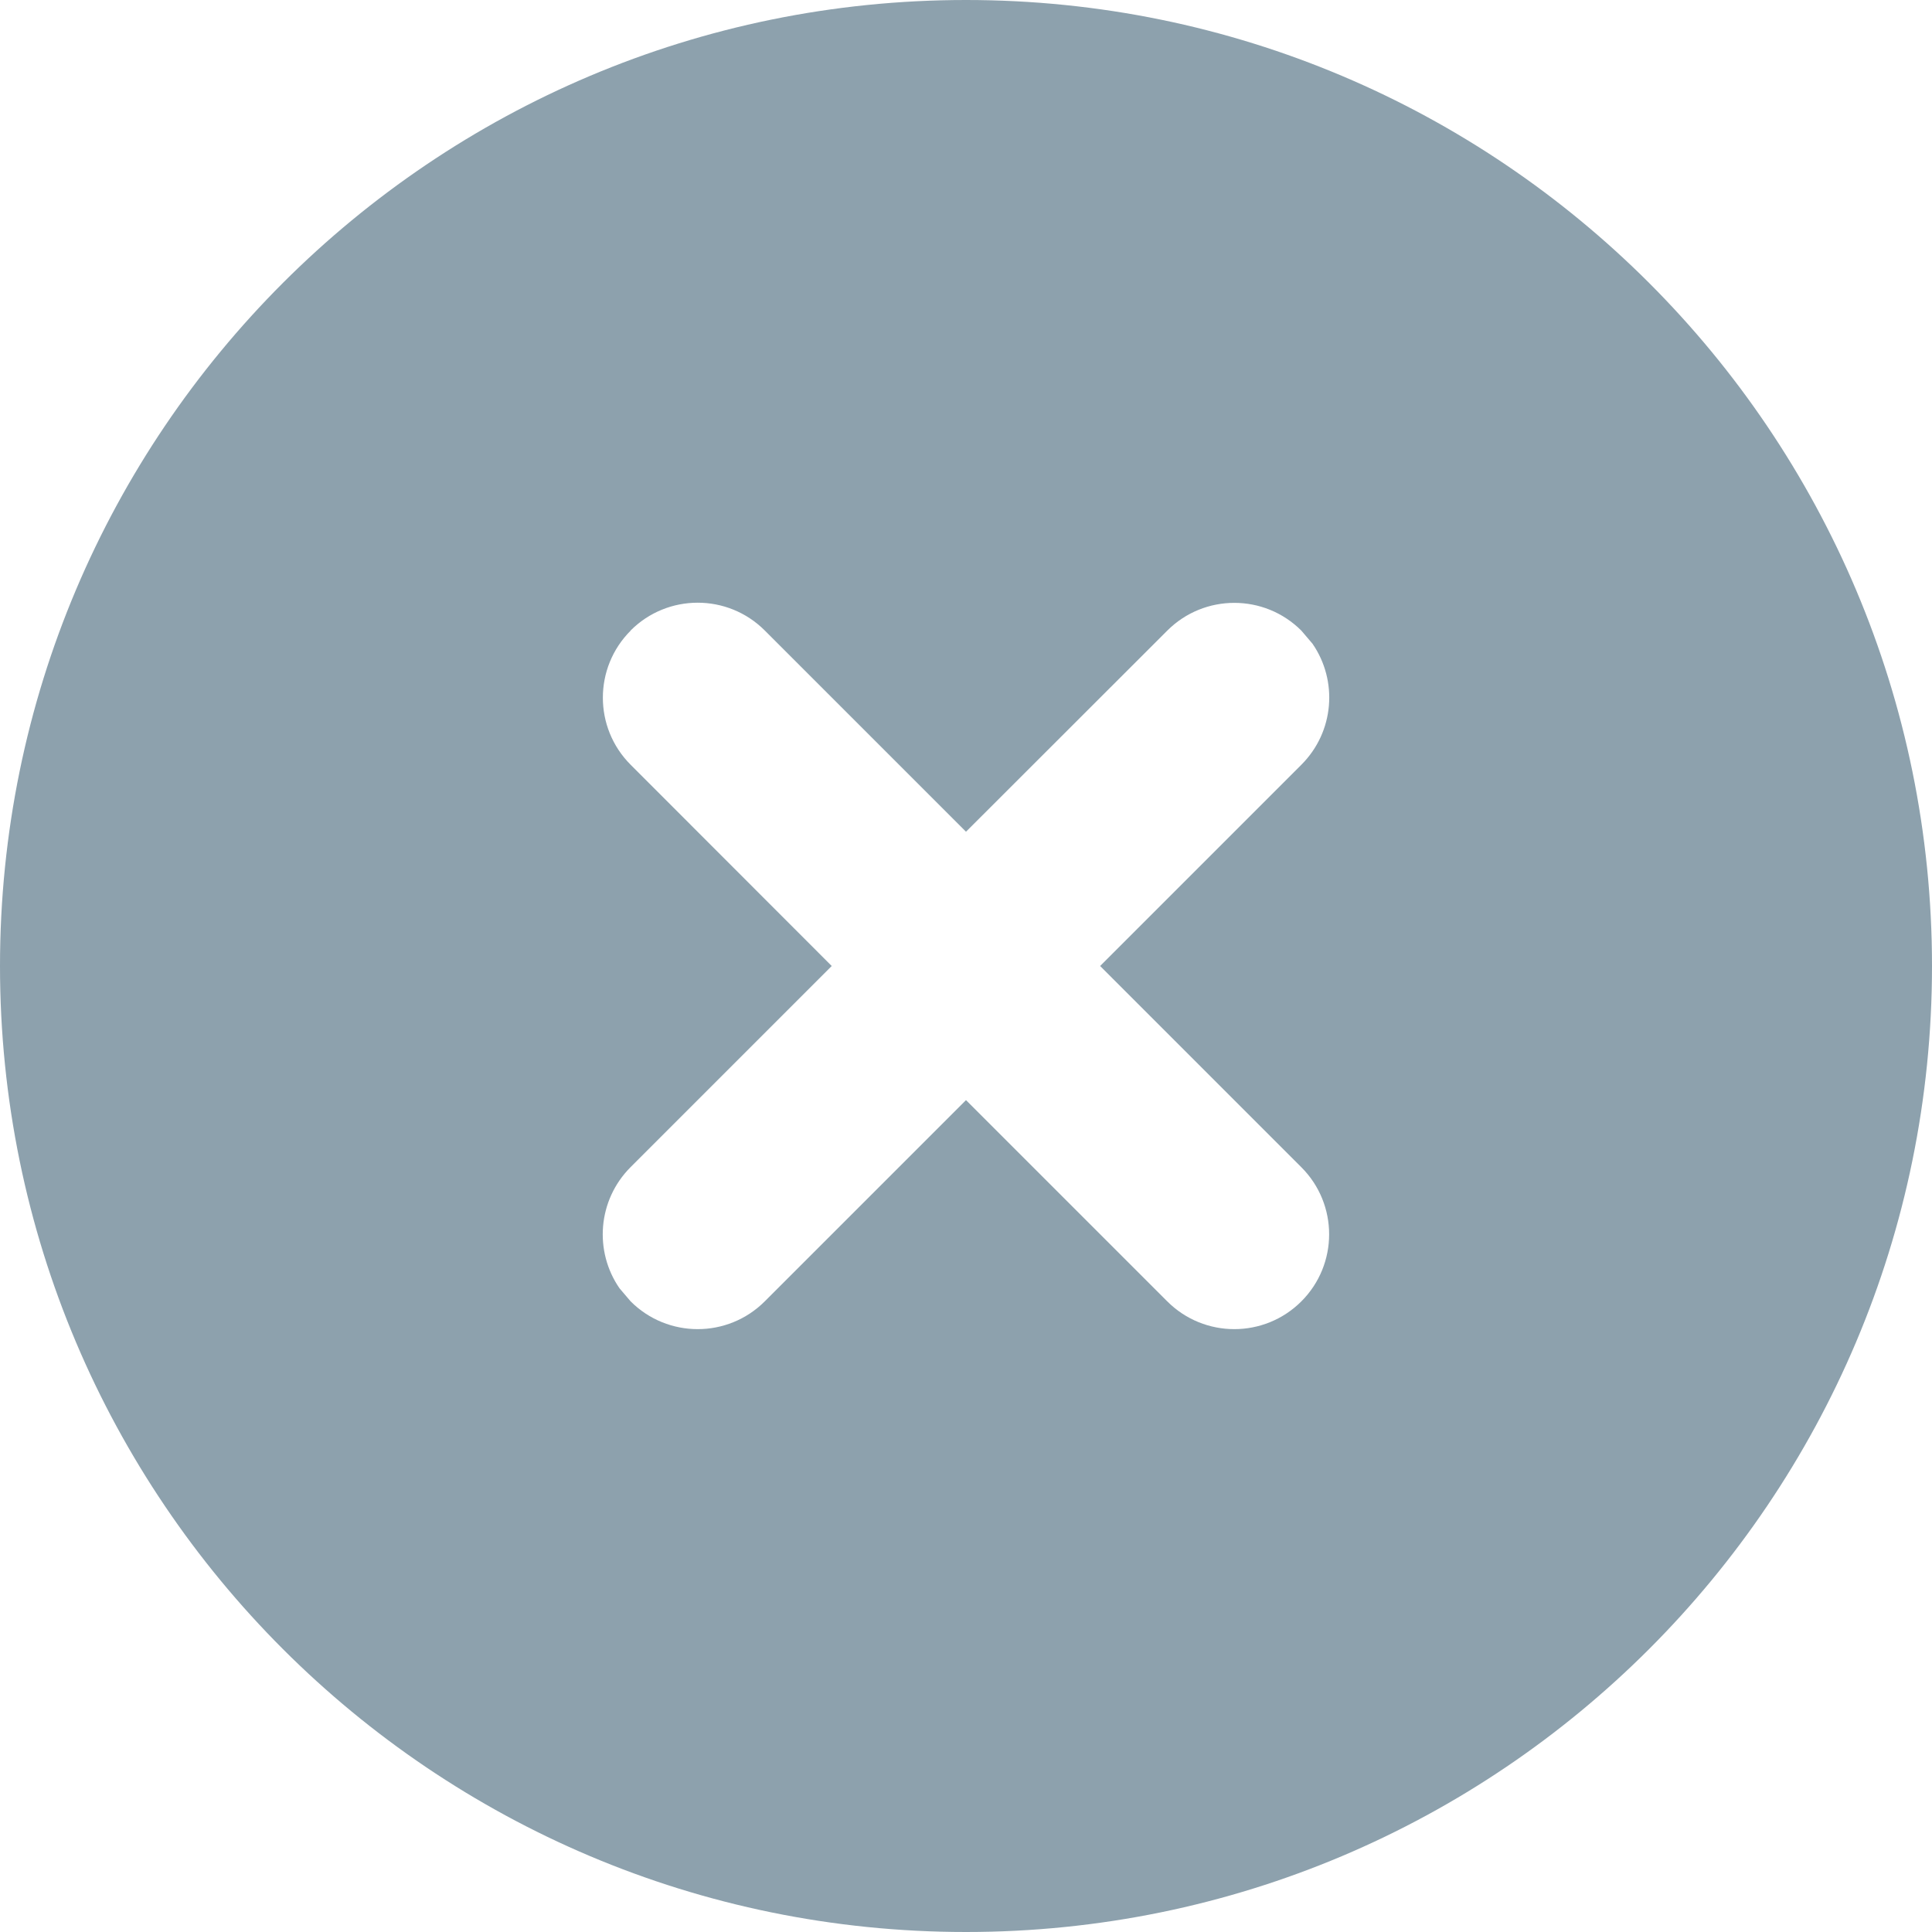 <?xml version="1.0" encoding="UTF-8"?>
<svg width="12px" height="12px" viewBox="0 0 12 12" version="1.1" xmlns="http://www.w3.org/2000/svg" xmlns:xlink="http://www.w3.org/1999/xlink">
    <title>icon-close-small</title>
    <g id="v2" stroke="none" stroke-width="1" fill="none" fill-rule="evenodd">
        <g id="icon-close-small" fill="#8DA1AD" fill-rule="nonzero">
            <path d="M6,0 C9.314,0 12,2.686 12,6 C12,9.314 9.314,12 6,12 C2.686,12 0,9.314 0,6 C0,2.686 2.686,0 6,0 Z M3.917,3.917 C3.687,4.147 3.687,4.52 3.917,4.75 L5.166,6 L3.916,7.25 C3.712,7.455 3.689,7.772 3.848,8.002 L3.917,8.083 C4.147,8.313 4.52,8.313 4.75,8.083 L6,6.833 L7.25,8.083 C7.48,8.313 7.853,8.313 8.083,8.083 C8.313,7.853 8.313,7.48 8.083,7.25 L6.833,6 L8.083,4.75 C8.288,4.545 8.311,4.228 8.152,3.998 L8.083,3.917 C7.853,3.687 7.48,3.687 7.25,3.917 L6,5.166 L4.75,3.916 C4.52,3.686 4.147,3.686 3.917,3.916 L3.917,3.917 Z" id="Shape"></path>
        </g>
    </g>
</svg>